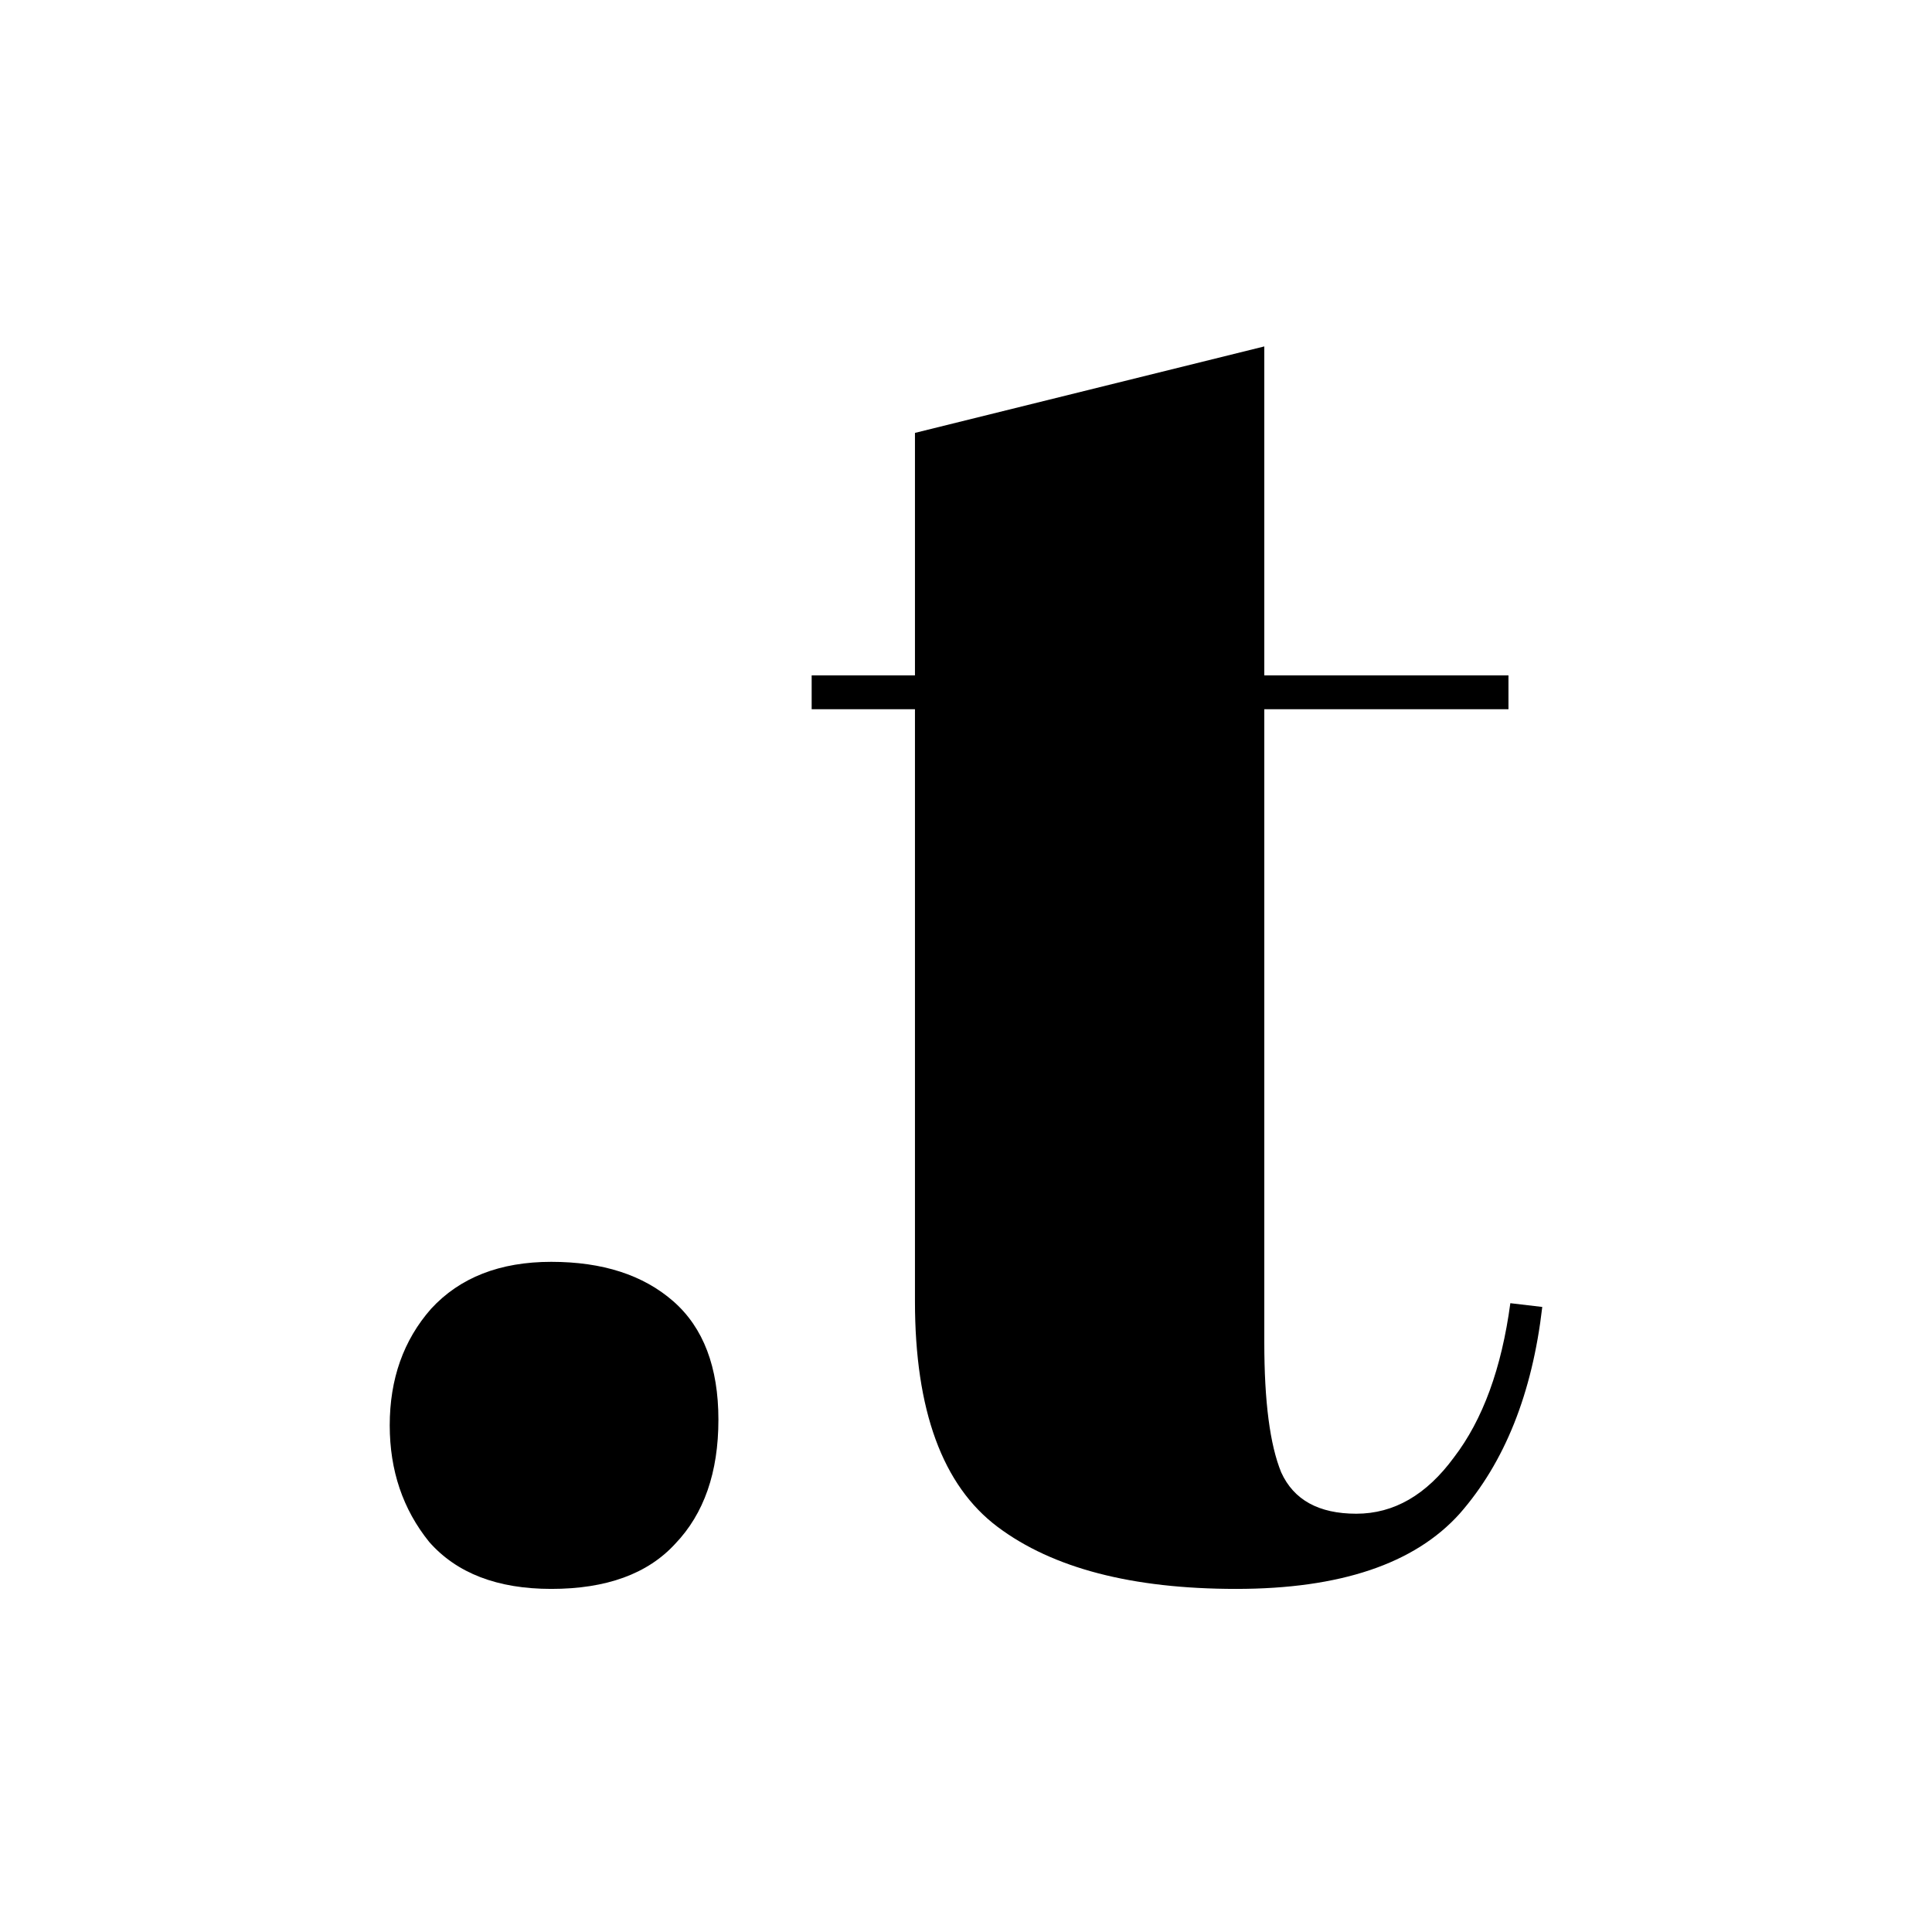 <svg width="580" height="580" viewBox="0 0 580 580" fill="none" xmlns="http://www.w3.org/2000/svg">
<path d="M165.49 477C149.327 477 137.11 472.298 128.841 462.893C120.947 453.111 117 441.449 117 427.906C117 413.987 121.135 402.325 129.404 392.92C138.05 383.515 150.079 378.812 165.49 378.812C180.902 378.812 193.119 382.762 202.14 390.663C211.161 398.563 215.672 410.413 215.672 426.213C215.672 442.014 211.349 454.428 202.704 463.457C194.434 472.486 182.03 477 165.49 477Z" fill="black"/>
<path d="M274.677 390.663V212.909H243.666V202.752H274.677V129.958L379.552 104V202.752H452.851V212.909H379.552V403.077C379.552 420.758 381.243 433.737 384.626 442.014C388.385 450.29 395.903 454.428 407.18 454.428C418.457 454.428 428.23 448.785 436.499 437.499C445.145 426.213 450.783 410.789 453.415 391.227L463 392.356C459.993 418.313 451.723 439.004 438.191 454.428C424.659 469.476 402.293 477 371.094 477C339.895 477 316.025 470.793 299.486 458.378C282.947 445.964 274.677 423.392 274.677 390.663Z" fill="black"/>
</svg>
